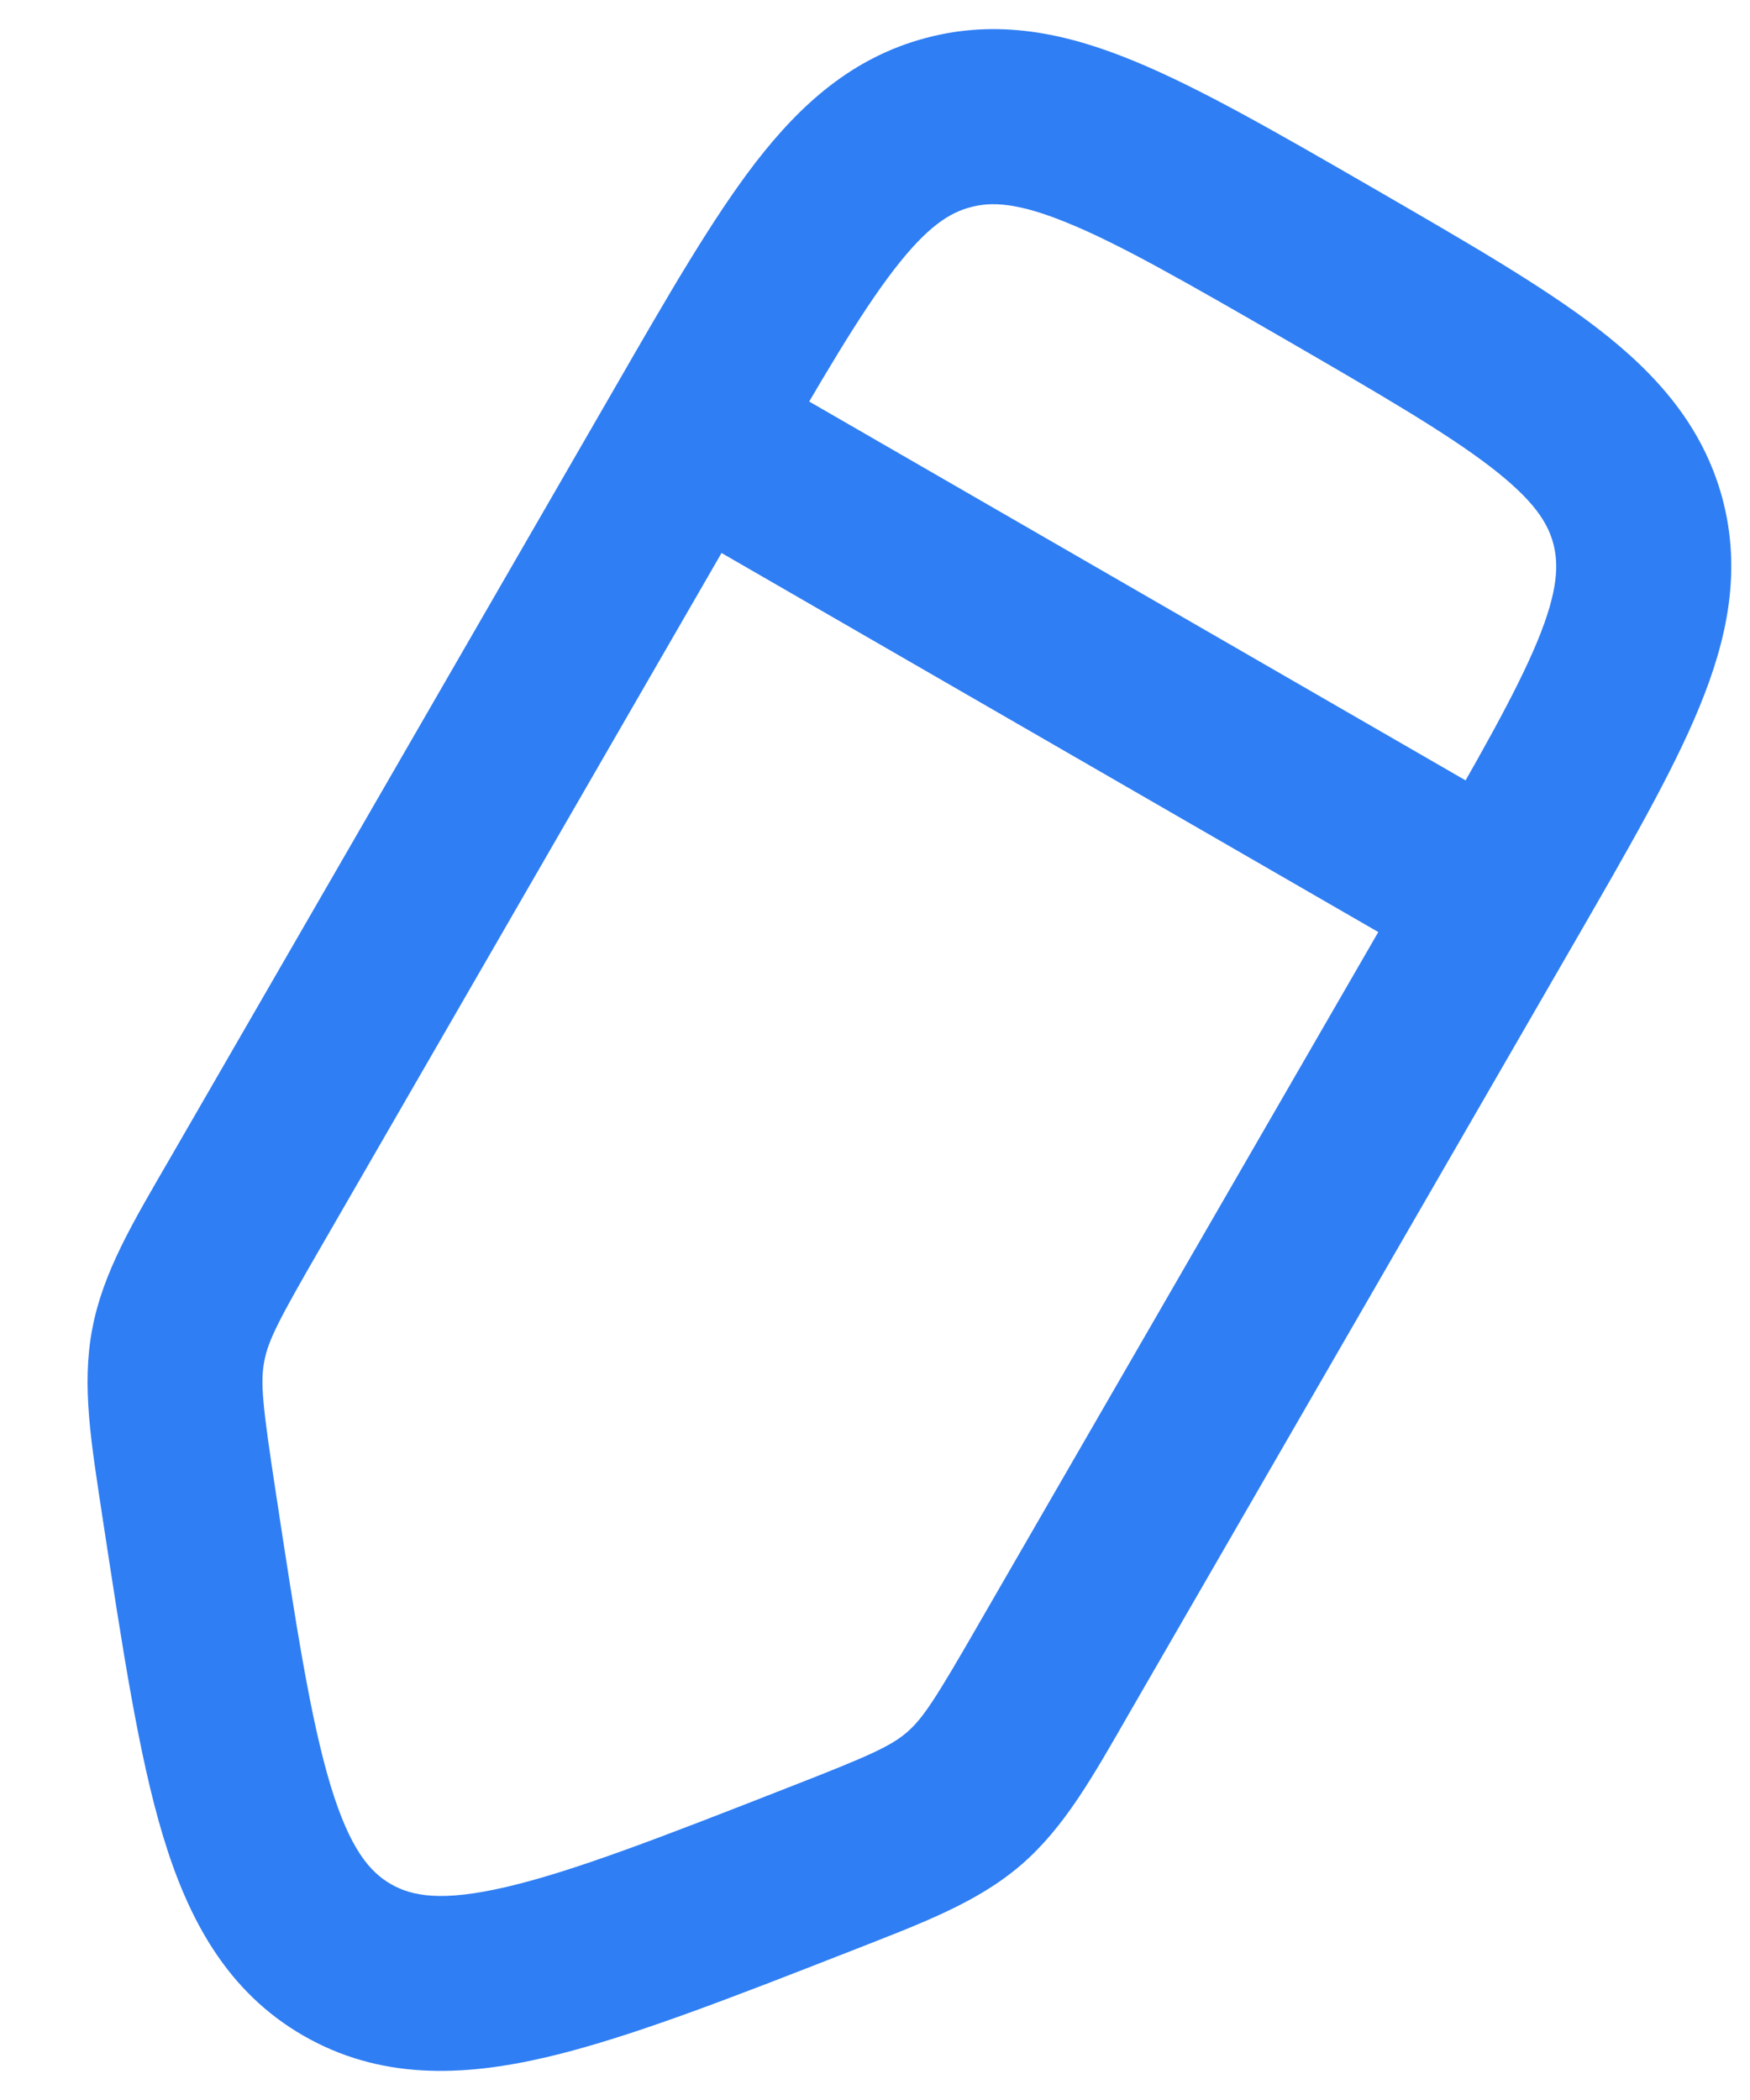 <svg width="10" height="12" viewBox="0 0 10 12" fill="none" xmlns="http://www.w3.org/2000/svg">
<path d="M4.687 10.68L4.505 10.214L4.687 10.68ZM1.983 11.199L1.733 11.632H1.733L1.983 11.199ZM1.081 8.597L0.586 8.673L1.081 8.597ZM1.408 6.863L1.841 7.113L1.408 6.863ZM1.018 7.687L0.527 7.595L0.527 7.595L1.018 7.687ZM6.026 9.529L6.459 9.779L6.026 9.529ZM5.507 10.279L5.833 10.658L5.507 10.279ZM3.94 2.477L3.507 2.227L3.94 2.477ZM8.126 4.893L5.593 9.279L6.459 9.779L8.992 5.393L8.126 4.893ZM1.841 7.113L4.373 2.727L3.507 2.227L0.975 6.613L1.841 7.113ZM4.505 10.214C3.775 10.5 3.277 10.693 2.892 10.783C2.521 10.869 2.353 10.835 2.233 10.766L1.733 11.632C2.169 11.883 2.636 11.869 3.12 11.756C3.591 11.646 4.168 11.42 4.869 11.146L4.505 10.214ZM0.586 8.673C0.7 9.418 0.792 10.03 0.932 10.493C1.076 10.969 1.298 11.381 1.733 11.632L2.233 10.766C2.114 10.697 2 10.568 1.889 10.203C1.775 9.826 1.693 9.298 1.575 8.522L0.586 8.673ZM0.975 6.613C0.76 6.984 0.588 7.269 0.527 7.595L1.51 7.78C1.532 7.66 1.592 7.543 1.841 7.113L0.975 6.613ZM1.575 8.522C1.5 8.031 1.487 7.9 1.51 7.78L0.527 7.595C0.465 7.921 0.522 8.249 0.586 8.673L1.575 8.522ZM5.593 9.279C5.345 9.71 5.274 9.82 5.181 9.9L5.833 10.658C6.084 10.442 6.245 10.151 6.459 9.779L5.593 9.279ZM4.869 11.146C5.269 10.989 5.581 10.874 5.833 10.658L5.181 9.9C5.088 9.979 4.969 10.033 4.505 10.214L4.869 11.146ZM7.333 1.933C7.889 2.255 8.263 2.472 8.52 2.67C8.766 2.86 8.844 2.987 8.876 3.106L9.842 2.847C9.73 2.433 9.465 2.136 9.131 1.878C8.808 1.629 8.365 1.375 7.833 1.067L7.333 1.933ZM8.992 5.393C9.299 4.861 9.555 4.419 9.71 4.042C9.871 3.651 9.953 3.262 9.842 2.847L8.876 3.106C8.907 3.225 8.904 3.375 8.786 3.662C8.662 3.962 8.447 4.337 8.126 4.893L8.992 5.393ZM7.833 1.067C7.301 0.76 6.858 0.504 6.481 0.349C6.091 0.188 5.702 0.106 5.287 0.218L5.546 1.184C5.664 1.152 5.814 1.156 6.101 1.274C6.402 1.397 6.776 1.612 7.333 1.933L7.833 1.067ZM4.373 2.727C4.694 2.17 4.911 1.797 5.11 1.539C5.299 1.294 5.427 1.215 5.546 1.184L5.287 0.218C4.872 0.329 4.576 0.594 4.318 0.928C4.069 1.251 3.814 1.694 3.507 2.227L4.373 2.727ZM8.809 4.71L4.19 2.044L3.69 2.91L8.309 5.576L8.809 4.71Z" fill="#2F7EF4"/>
</svg>
